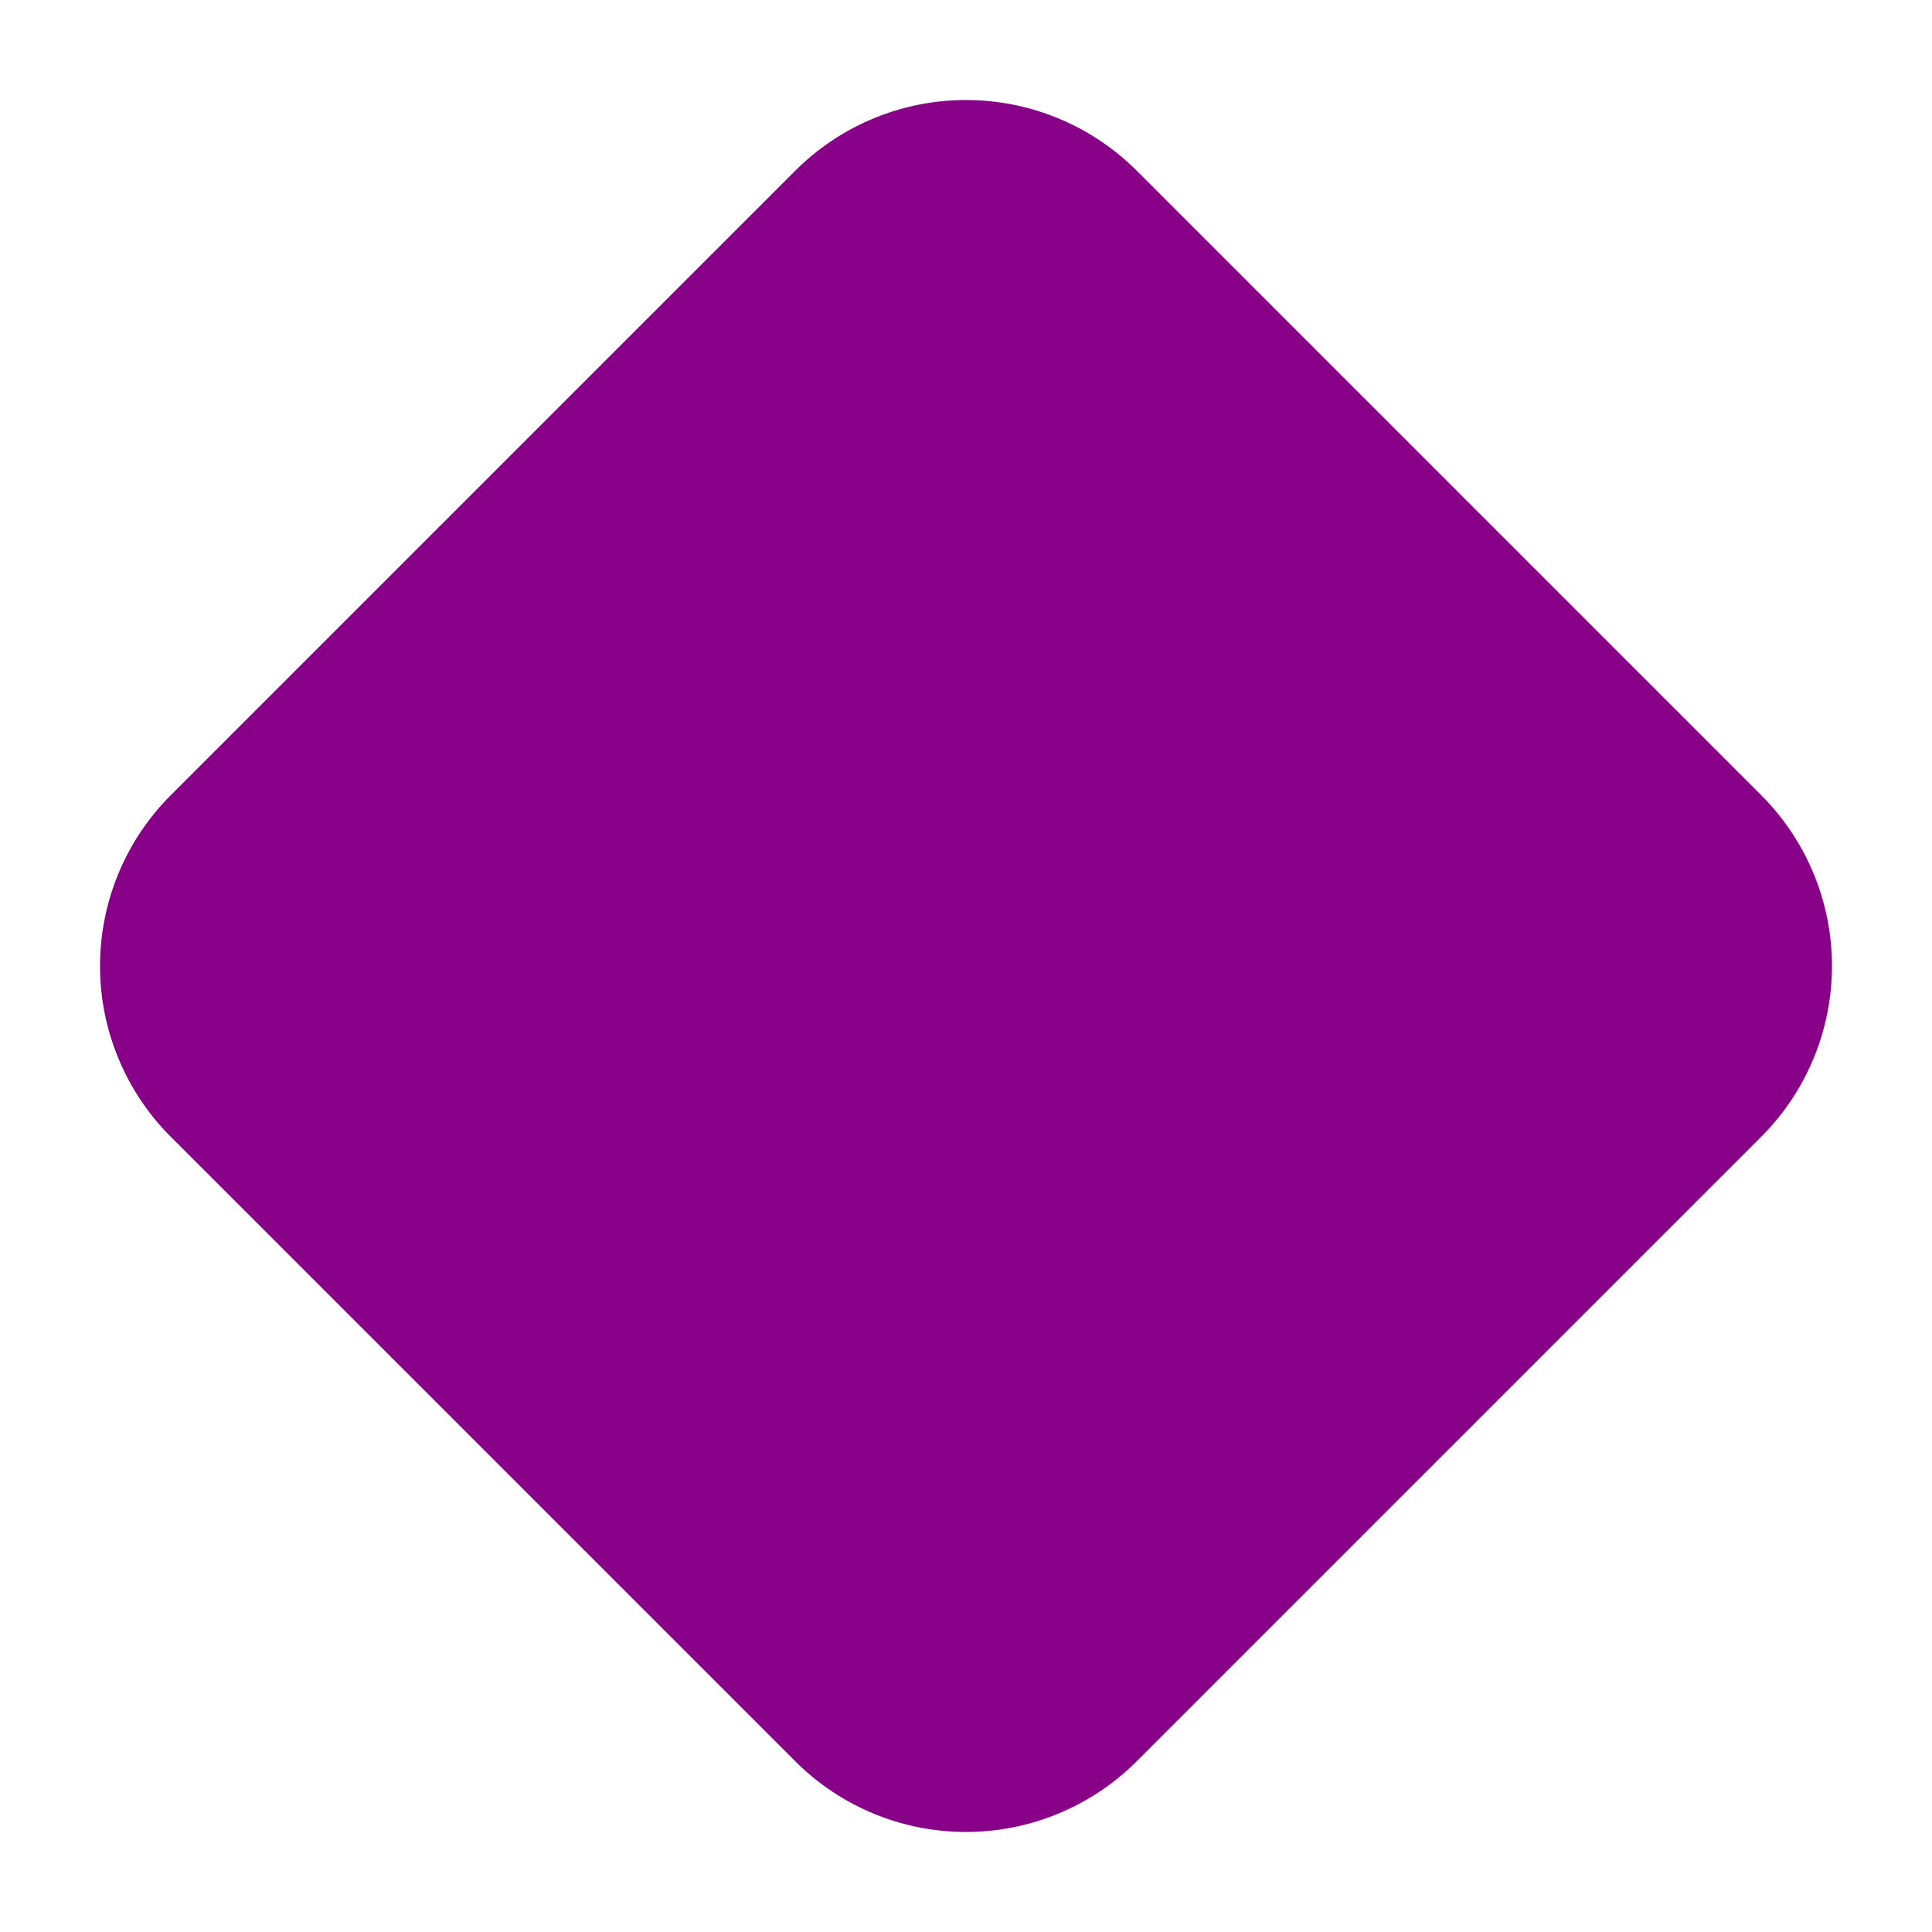 ﻿<svg xmlns='http://www.w3.org/2000/svg' viewBox='0 0 480 480'><path d='M197.6 42.4 42.4 197.6a60 60 0 0 0 0 84.8l155.2 155.2a60 60 0 0 0 84.8 0l155.2-155.2a60 60 0 0 0 0-84.8L282.4 42.4a60 60 0 0 0-84.8 0Z' fill='#808'></path></svg>